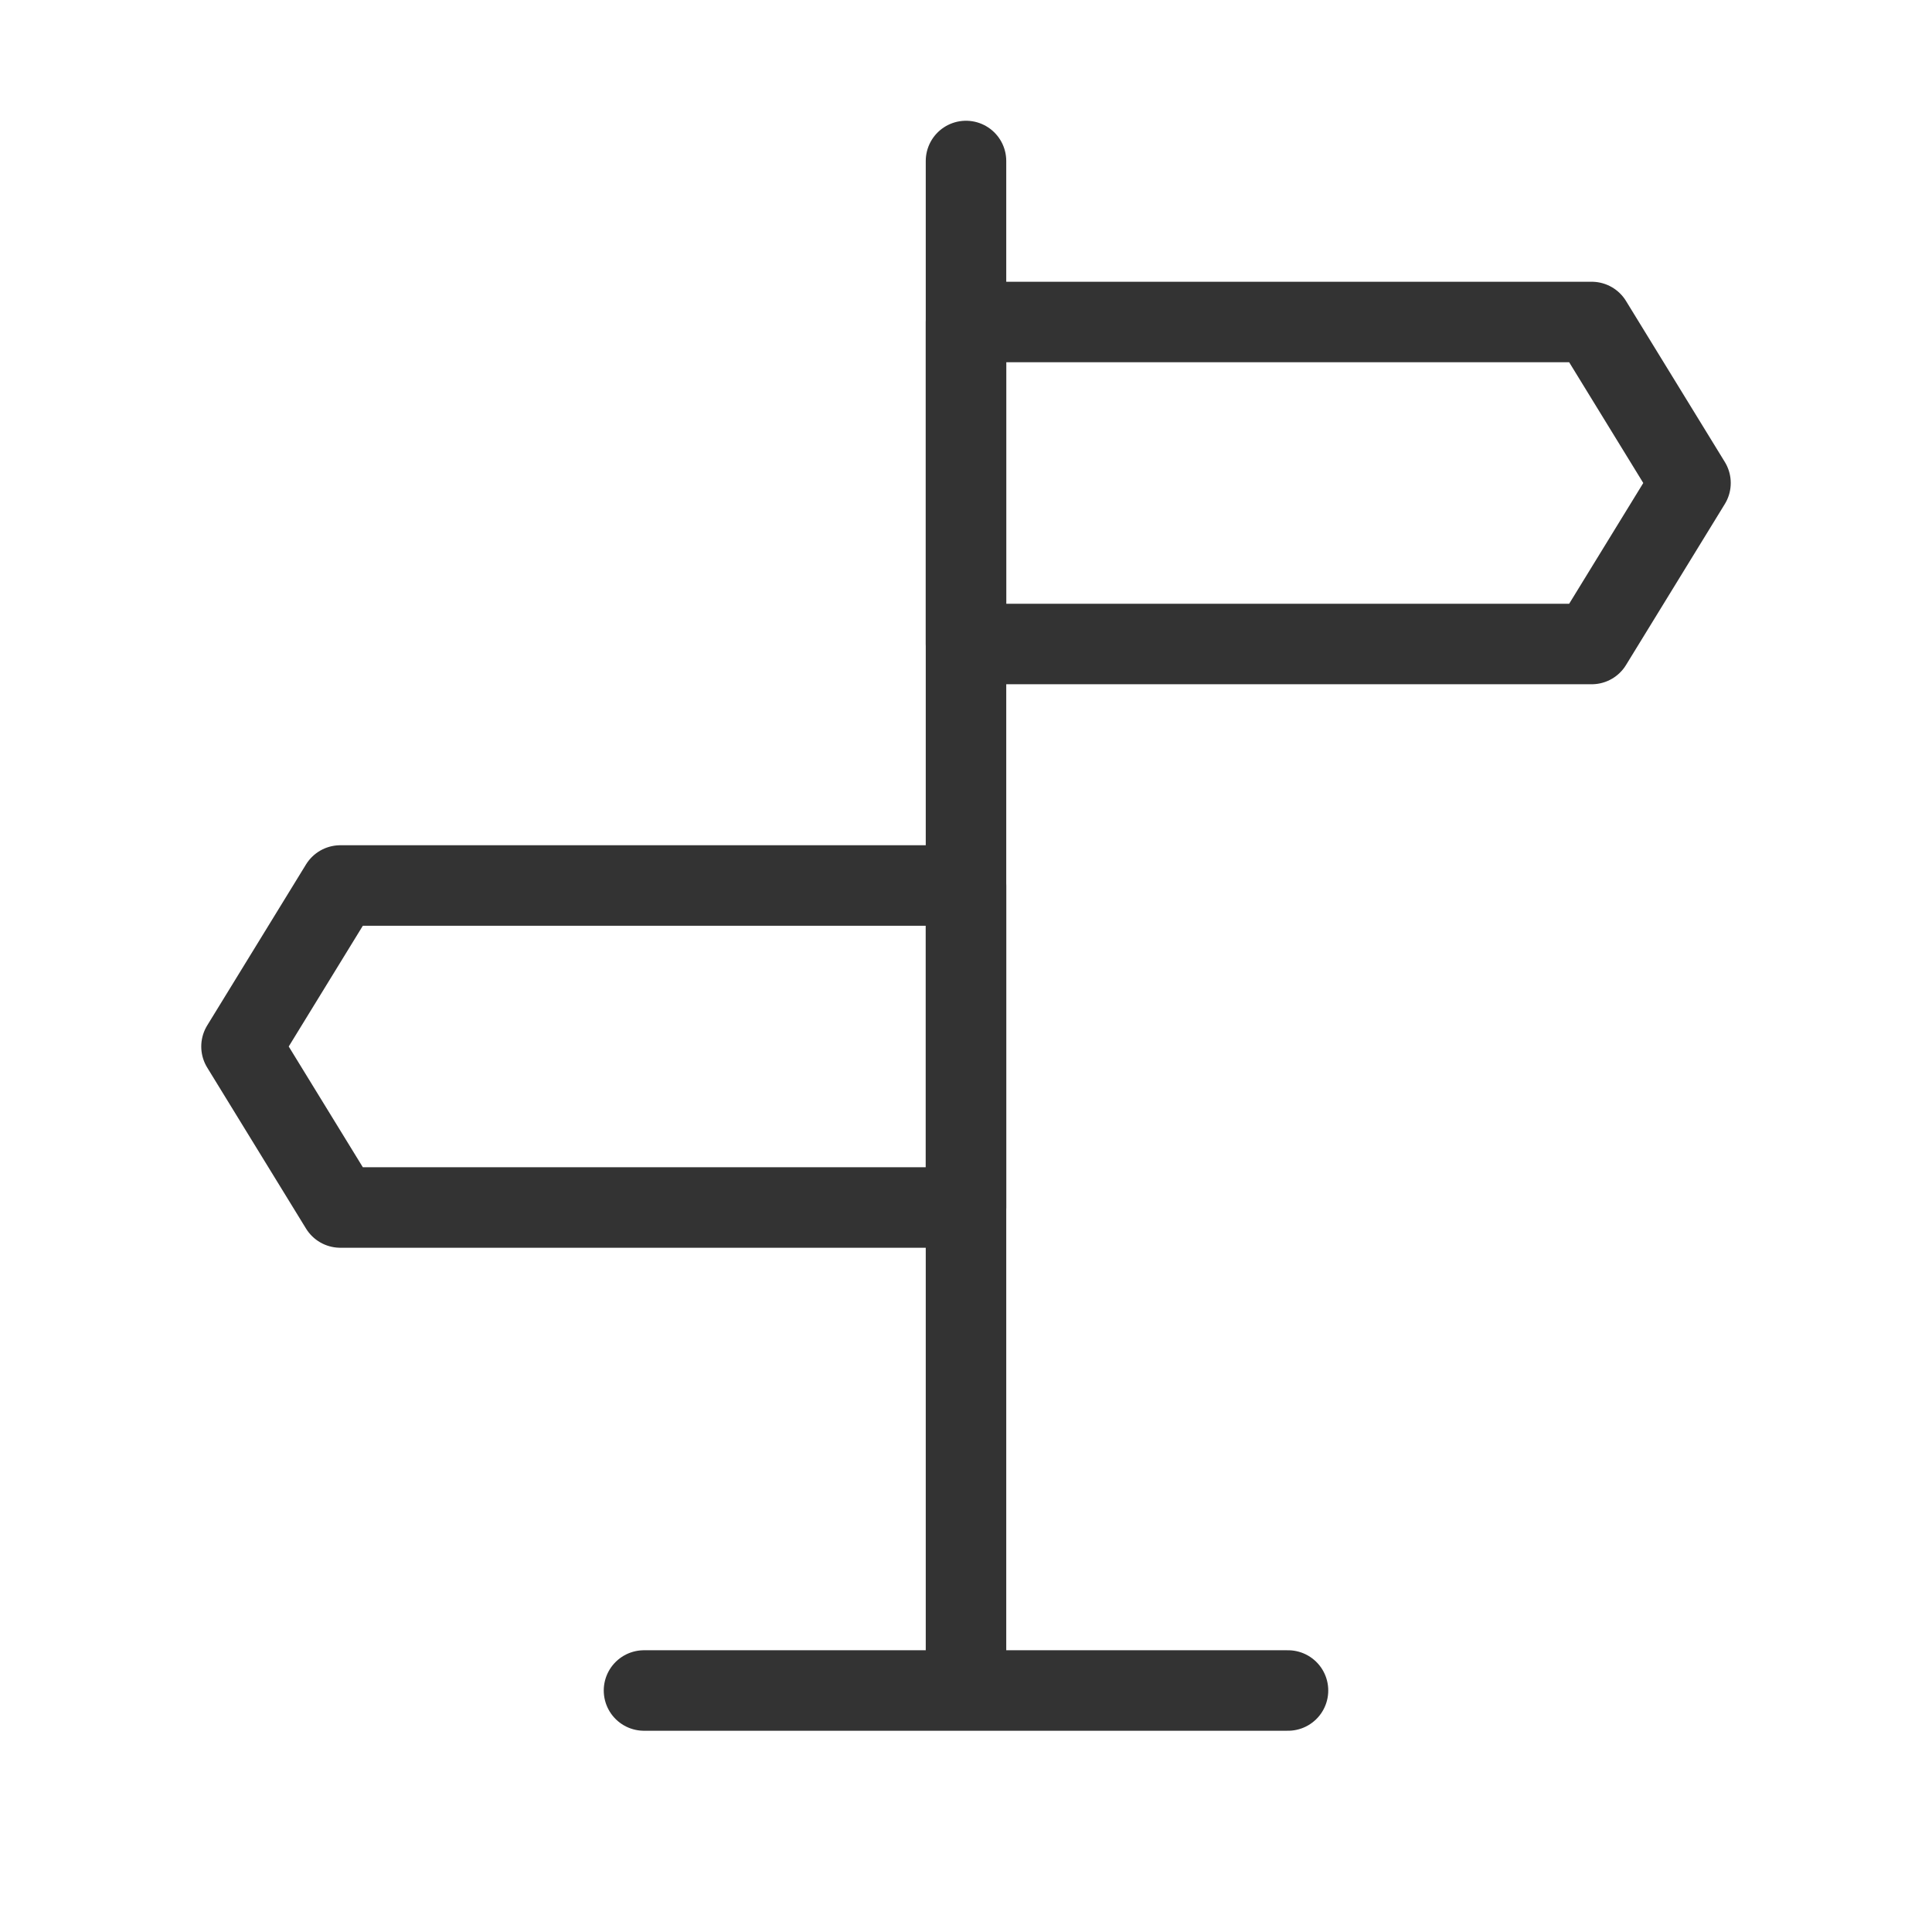 <?xml version="1.0" encoding="UTF-8"?><svg width="24" height="24" viewBox="0 0 48 48" fill="none" xmlns="http://www.w3.org/2000/svg"><path d="M24 4V41" stroke="#333" stroke-width="2" stroke-linecap="round" stroke-linejoin="round"/><path d="M24 8H39.545L42 12L39.545 16H24V8Z" fill="none" stroke="#333" stroke-width="2" stroke-linejoin="round"/><path d="M24 22H8.455L6 26L8.455 30H24V22Z" fill="none" stroke="#333" stroke-width="2" stroke-linejoin="round"/><path d="M16 42H32" stroke="#333" stroke-width="2" stroke-linecap="round" stroke-linejoin="round"/></svg>